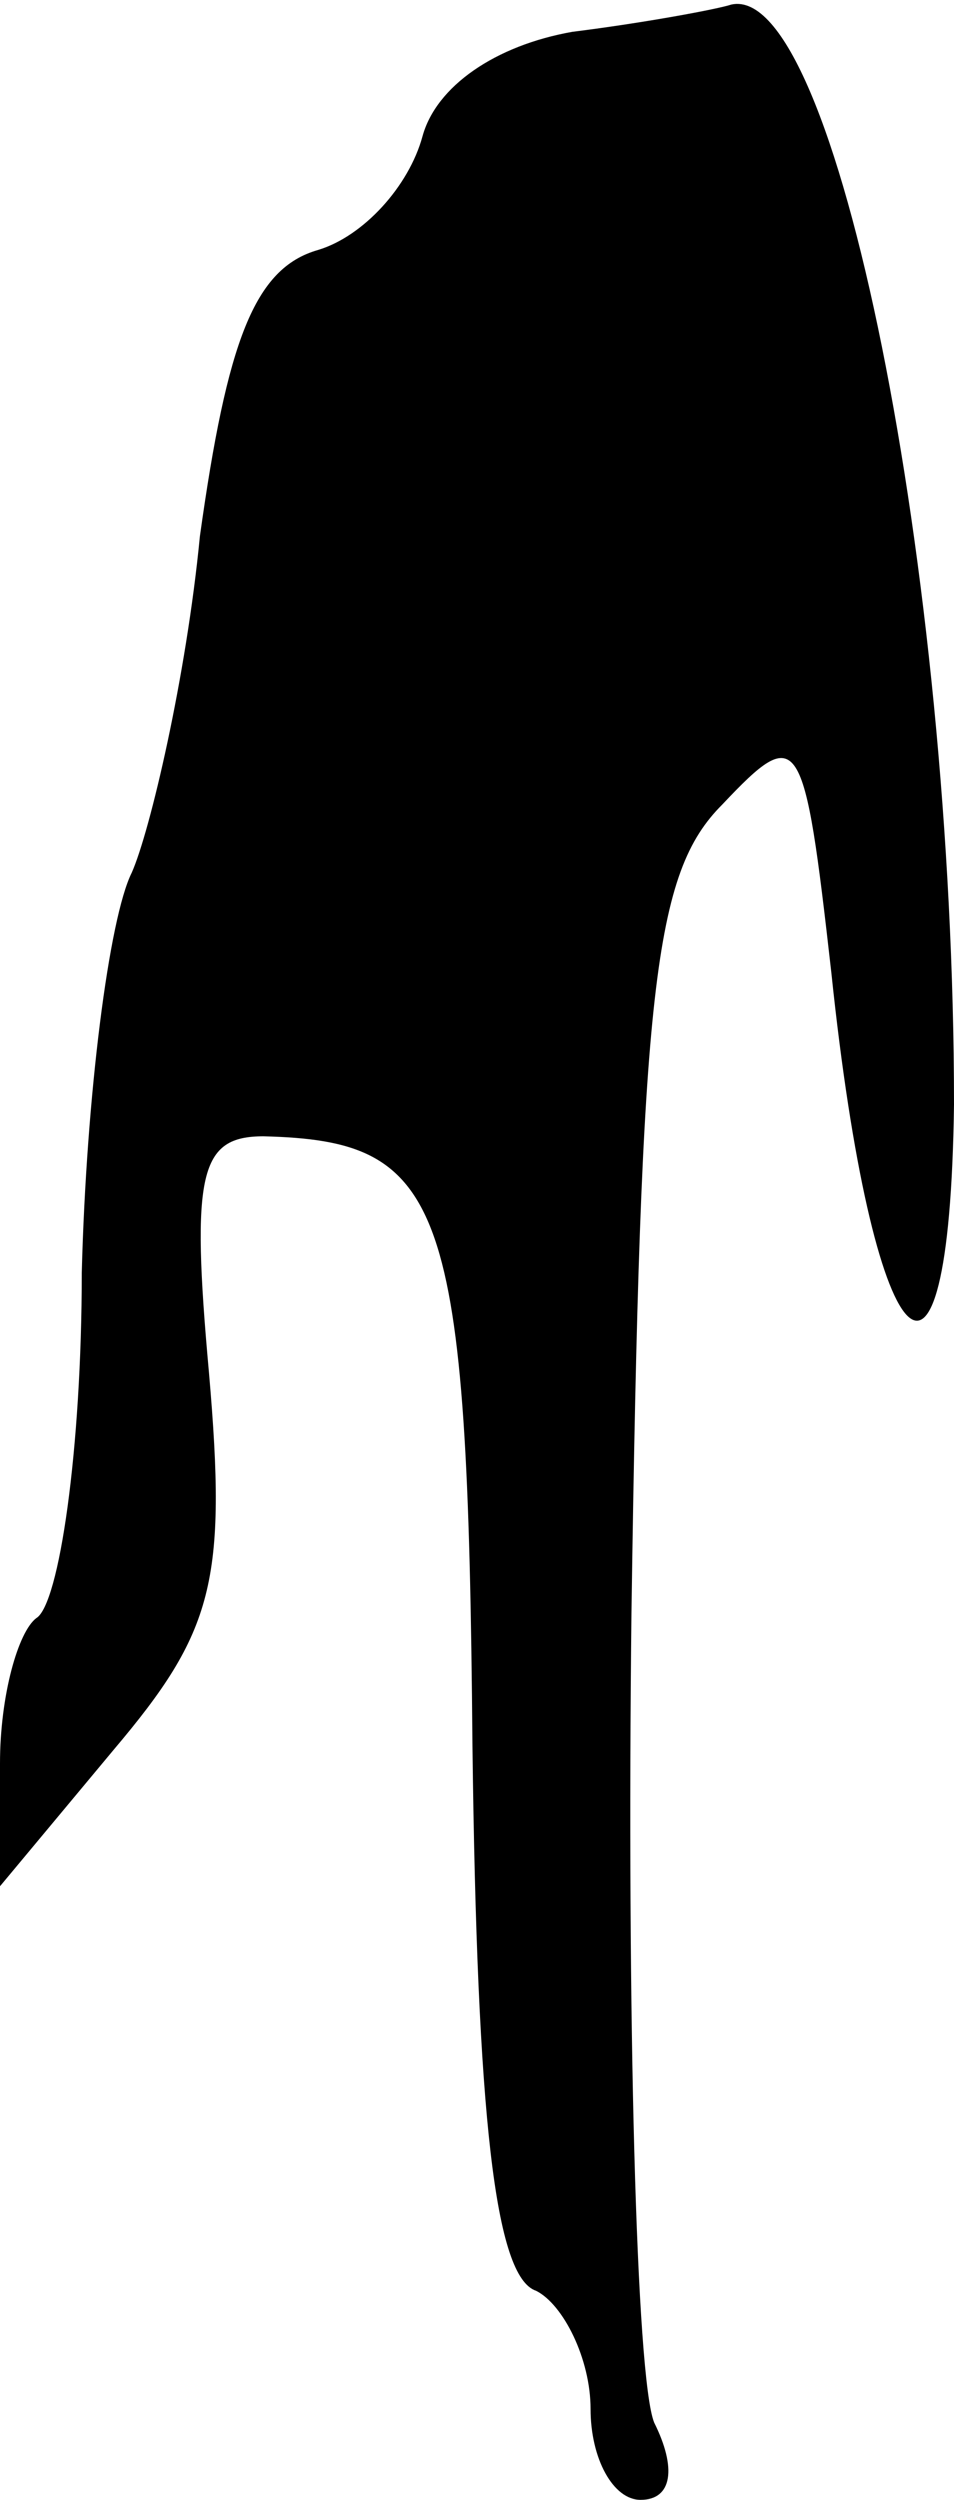<?xml version="1.0" standalone="no"?>
<!DOCTYPE svg PUBLIC "-//W3C//DTD SVG 20010904//EN"
 "http://www.w3.org/TR/2001/REC-SVG-20010904/DTD/svg10.dtd">
<svg version="1.0" xmlns="http://www.w3.org/2000/svg"
 width="21pt" height="55pt" viewBox="0 0 21 55"
 preserveAspectRatio="xMidYMid meet">
<g transform="translate(0,55) scale(0.1,-0.1)"
fill="#000000" stroke="none">
<path fill="#000000" stroke="none" d="M126 543 c-17 -3 -30 -12 -33 -23 -3
-11 -13 -22 -23 -25 -14 -4 -20 -20 -26 -63 -3 -31 -11 -65 -15 -74 -5 -10
-10 -49 -11 -88 0 -39 -5 -73 -10 -76 -4 -3 -8 -17 -8 -32 l0 -27 25 30 c22
26 25 37 21 83 -4 44 -2 52 12 52 40 -1 45 -14 46 -134 1 -82 5 -117 14 -120
6 -3 12 -15 12 -26 0 -11 5 -20 11 -20 7 0 8 7 3 17 -4 10 -6 90 -5 178 2 138
5 163 20 178 17 18 18 16 24 -37 9 -86 26 -105 27 -29 0 117 -26 247 -49 242
-3 -1 -19 -4 -35 -6z"/>
</g>
</svg>
